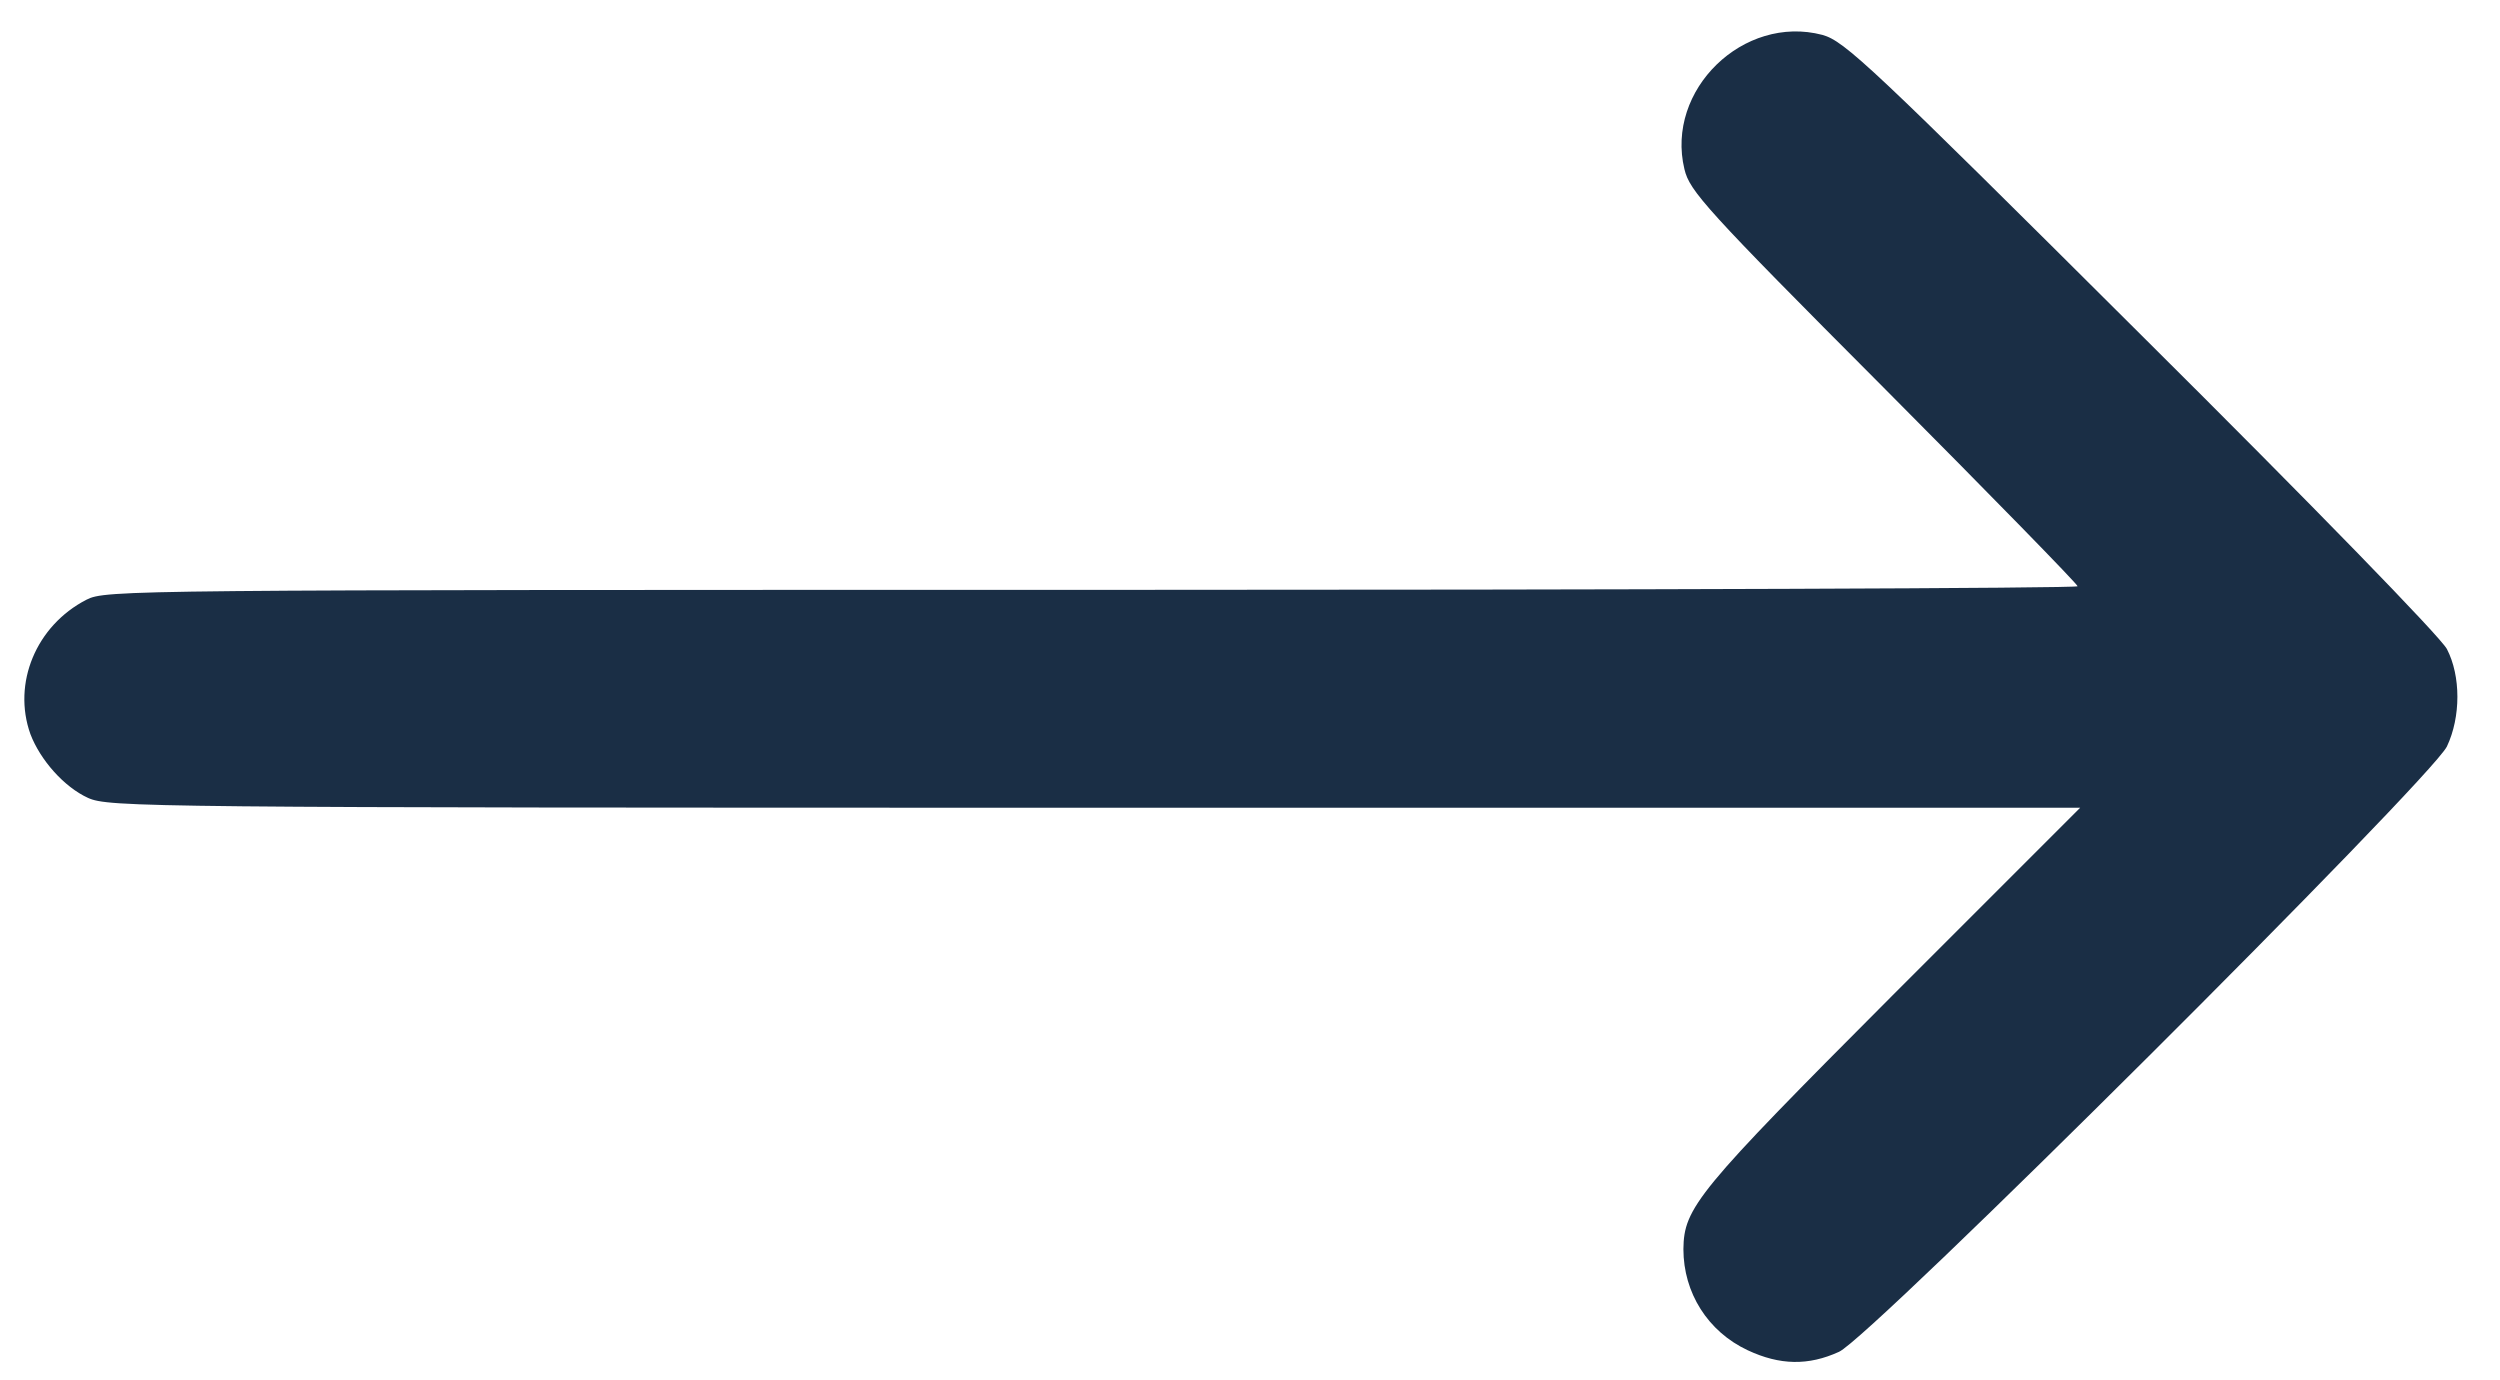 <?xml version="1.0" encoding="utf-8"?>
<!-- Generator: Adobe Illustrator 24.0.1, SVG Export Plug-In . SVG Version: 6.00 Build 0)  -->
<svg version="1.1" id="Layer_1" xmlns="http://www.w3.org/2000/svg" xmlns:xlink="http://www.w3.org/1999/xlink" x="0px" y="0px"
	 viewBox="0 0 482 266" style="enable-background:new 0 0 482 266;" xml:space="preserve">
<style type="text/css">
	.st0{fill:#1A2E45;}
</style>
<g transform="translate(0,512) scale(0.1,-0.1)">
	<path class="st0" d="M58.6,3704.7c19-50,65-102,111-123c40-18,106-19,1941-19h1900l-362-362c-377-378-402-409-403-489
		c0-84,47-159,124-195c62-29,117-30,176-3c61,27,1140,1103,1172,1167c27,57,27,136,0,188c-12,23-256,274-589,605
		c-523,521-572,567-615,579c-152,40-303-106-266-259c10-42,40-76,384-421c206-207,374-379,374-383c0-4-855-7-1900-7
		c-1862,0-1902,0-1939-19C69.6,3913.7,23.6,3802.7,58.6,3704.7z"/>
</g>
</svg>
